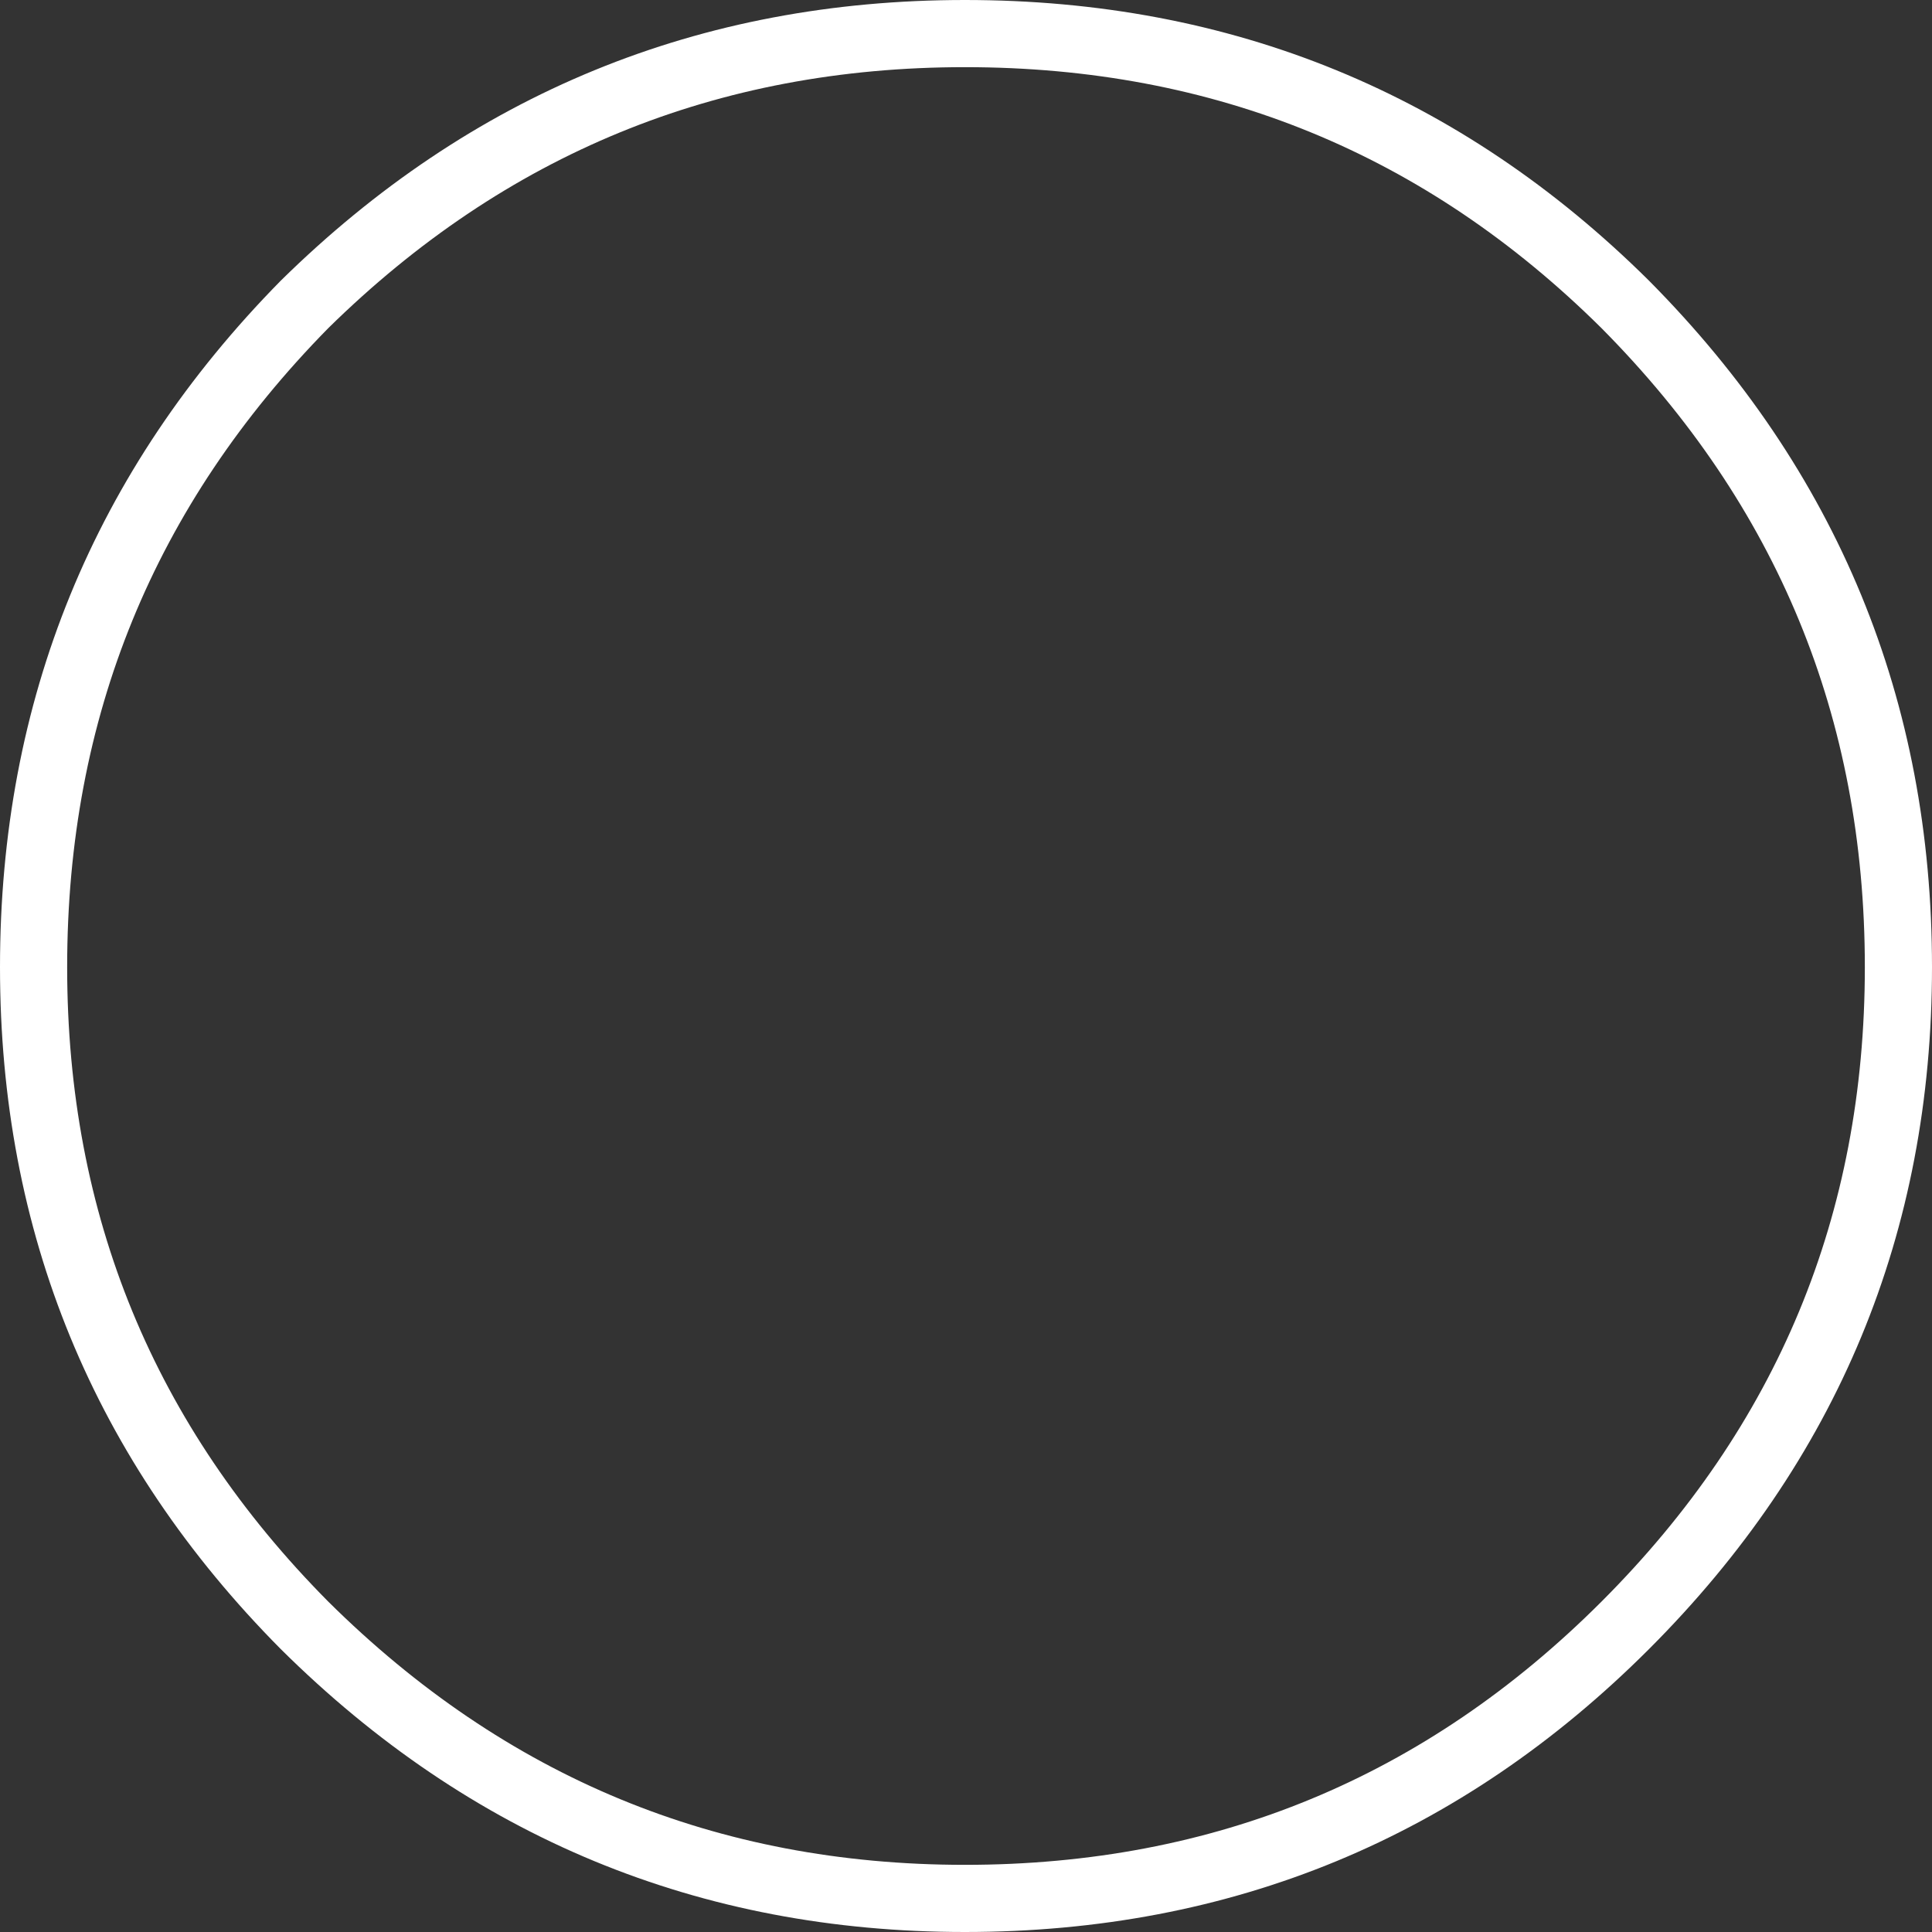 <?xml version="1.0" encoding="UTF-8" standalone="no"?>
<svg xmlns:ffdec="https://www.free-decompiler.com/flash" xmlns:xlink="http://www.w3.org/1999/xlink" ffdec:objectType="shape" height="43.15px" width="43.15px" xmlns="http://www.w3.org/2000/svg">
  <rect width="100%" height="100%" fill="#333333" stroke="none"/>
  <g transform="matrix(1.0, 0.0, 0.0, 1.0, 21.55, 21.6)">
    <path d="M0.0 -20.85 Q8.65 -20.85 14.75 -14.8 20.85 -8.65 20.85 0.0 20.85 8.6 14.75 14.7 8.65 20.8 0.0 20.8 -8.6 20.8 -14.75 14.7 -20.8 8.6 -20.8 0.0 -20.8 -8.65 -14.75 -14.8 -8.6 -20.85 0.0 -20.85 Z" fill="none" stroke="#ffffff" stroke-linecap="round" stroke-linejoin="round" stroke-width="1.5"/>
  </g>
</svg>
